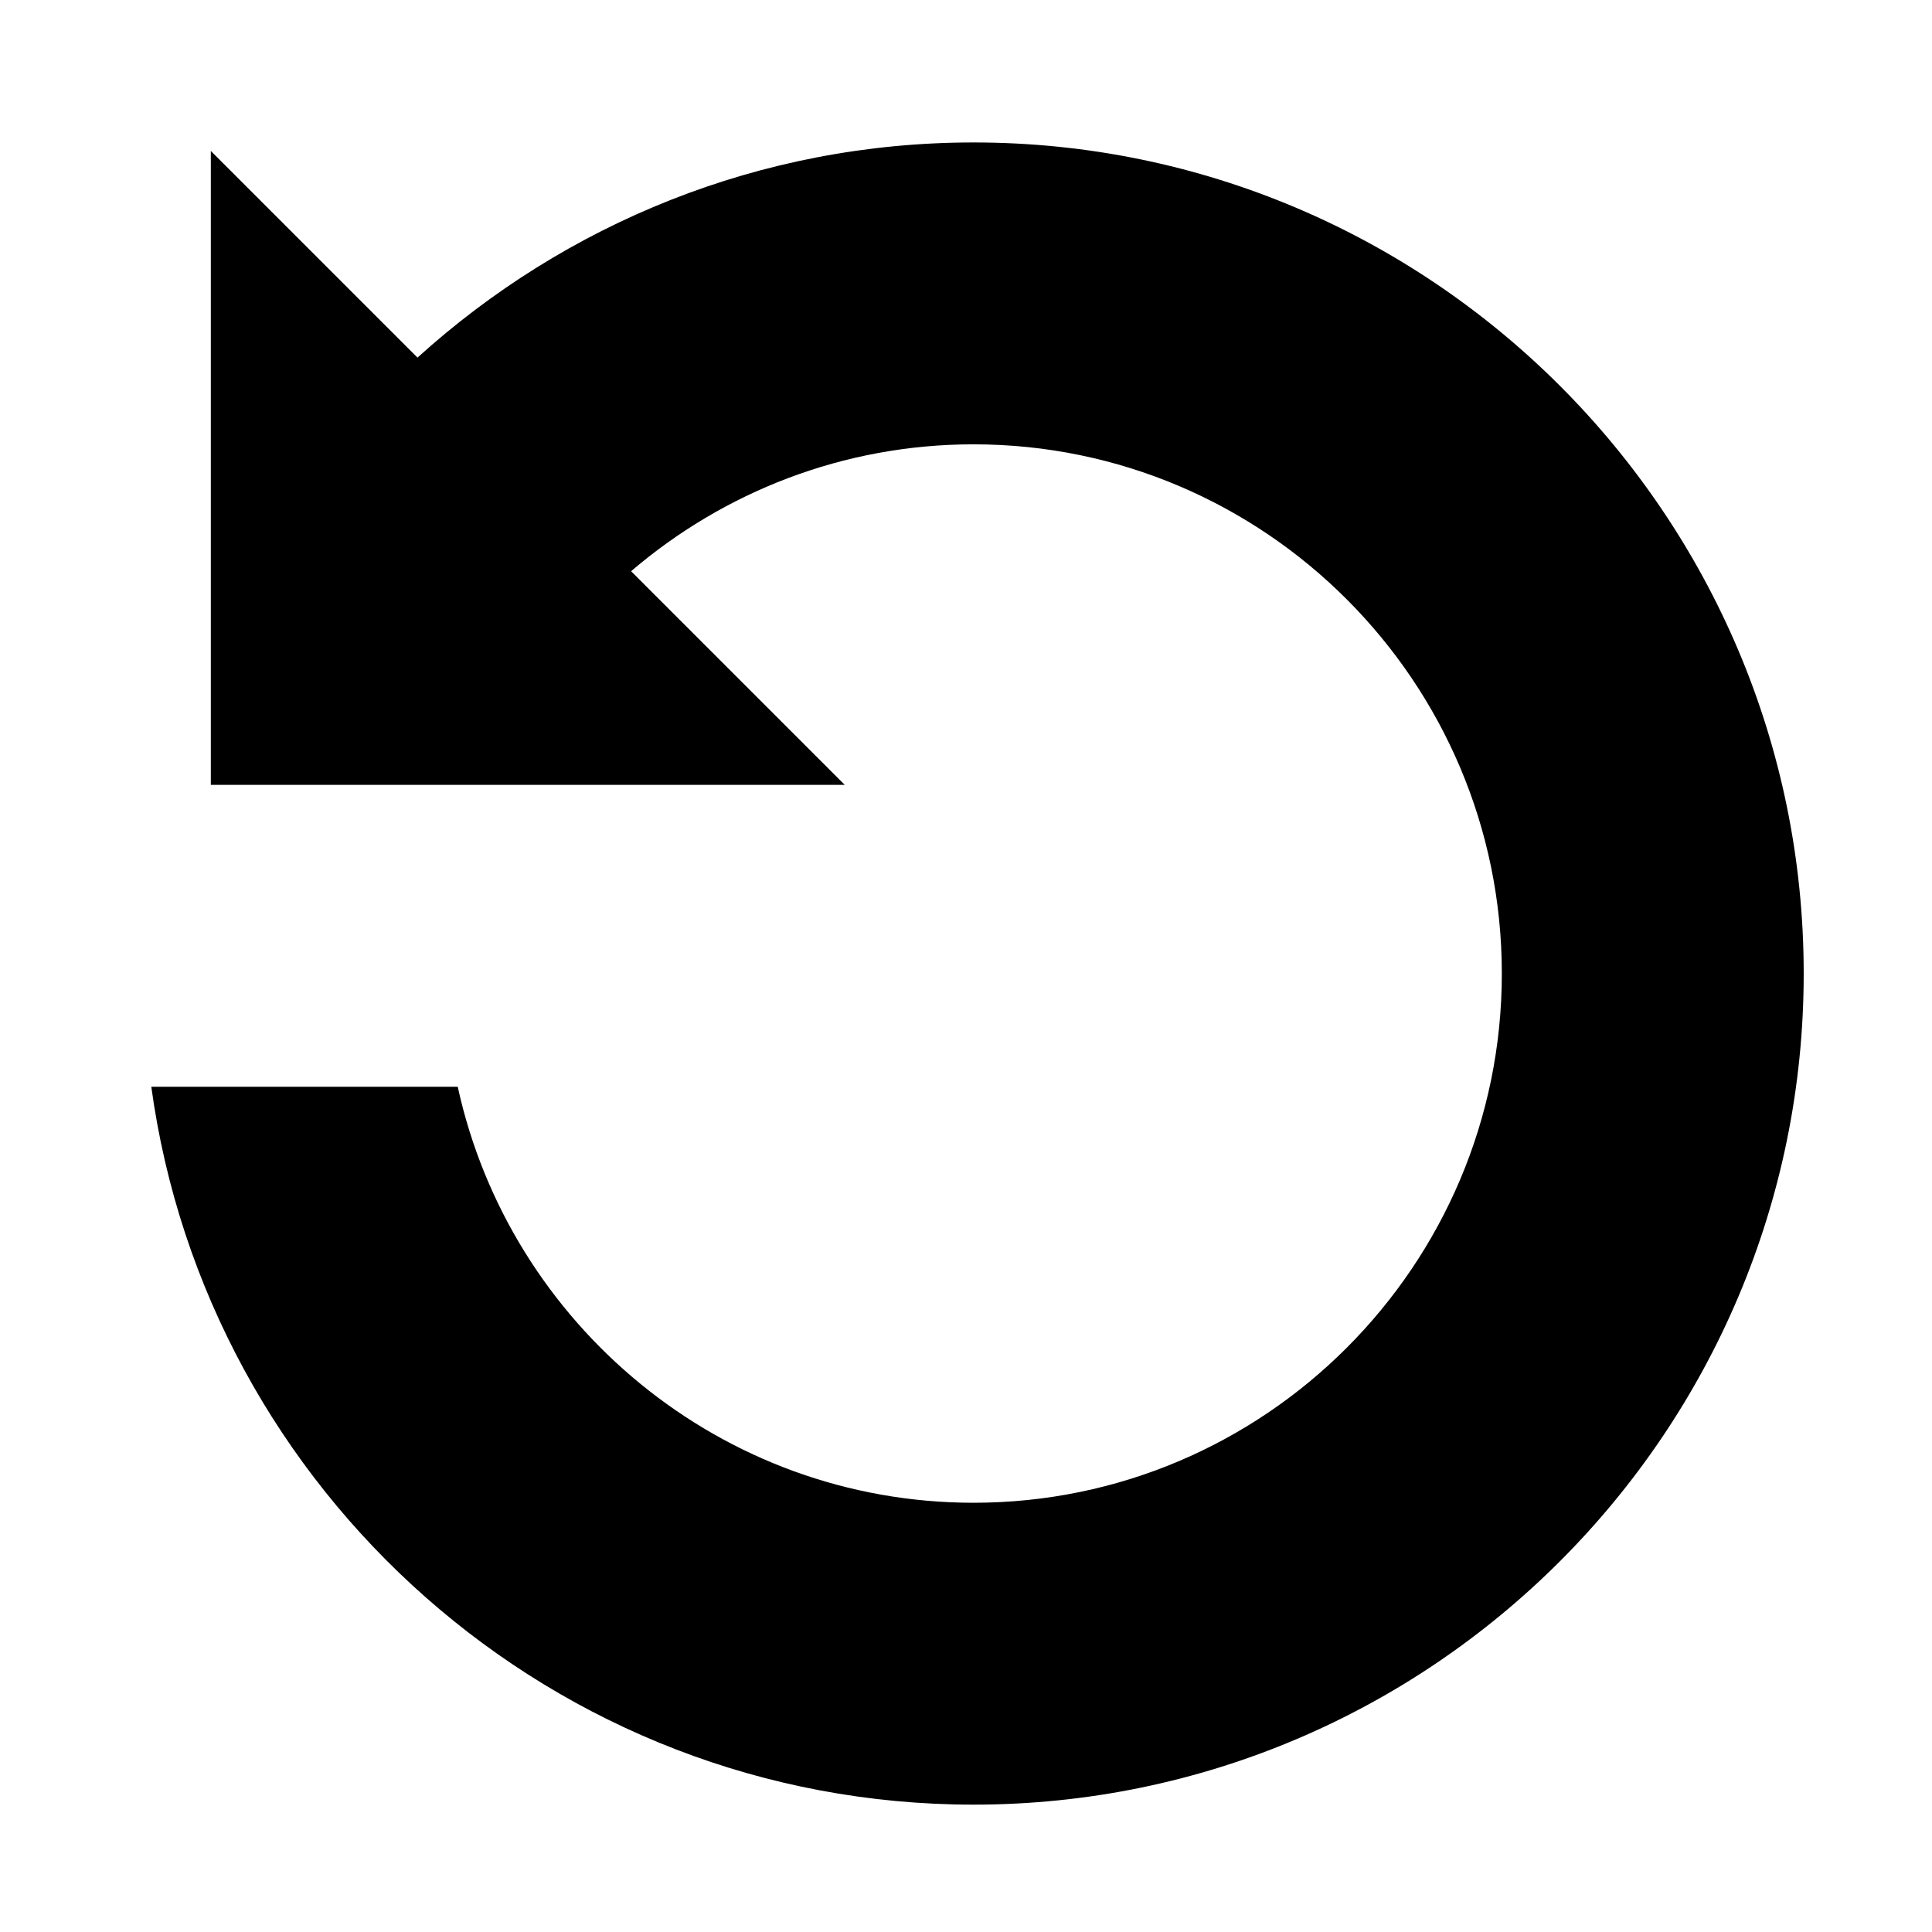 <?xml version="1.0" encoding="utf-8"?>
<!-- Generator: Adobe Illustrator 16.0.0, SVG Export Plug-In . SVG Version: 6.00 Build 0)  -->
<!DOCTYPE svg PUBLIC "-//W3C//DTD SVG 1.1//EN" "http://www.w3.org/Graphics/SVG/1.1/DTD/svg11.dtd">
<svg version="1.1" id="Layer_1" xmlns="http://www.w3.org/2000/svg" xmlns:xlink="http://www.w3.org/1999/xlink" x="0px" y="0px"
	 width="64px" height="64px" viewBox="0 0 64 64" enable-background="new 0 0 64 64" xml:space="preserve">
<path d="M32.25,4.719c-7.083,0-13.54,2.706-18.42,7.127L6.984,5v21h21l-7.078-7.078c3.058-2.616,7.017-4.203,11.344-4.203
	c9.649,0,17.5,7.864,17.5,17.531c0,9.667-7.851,17.531-17.5,17.531c-8.363,0-15.367-5.912-17.087-13.781H5.012
	C6.846,49.412,18.358,59.781,32.25,59.781c15.163,0,27.5-12.351,27.5-27.531S47.413,4.719,32.25,4.719z"/>
</svg>

